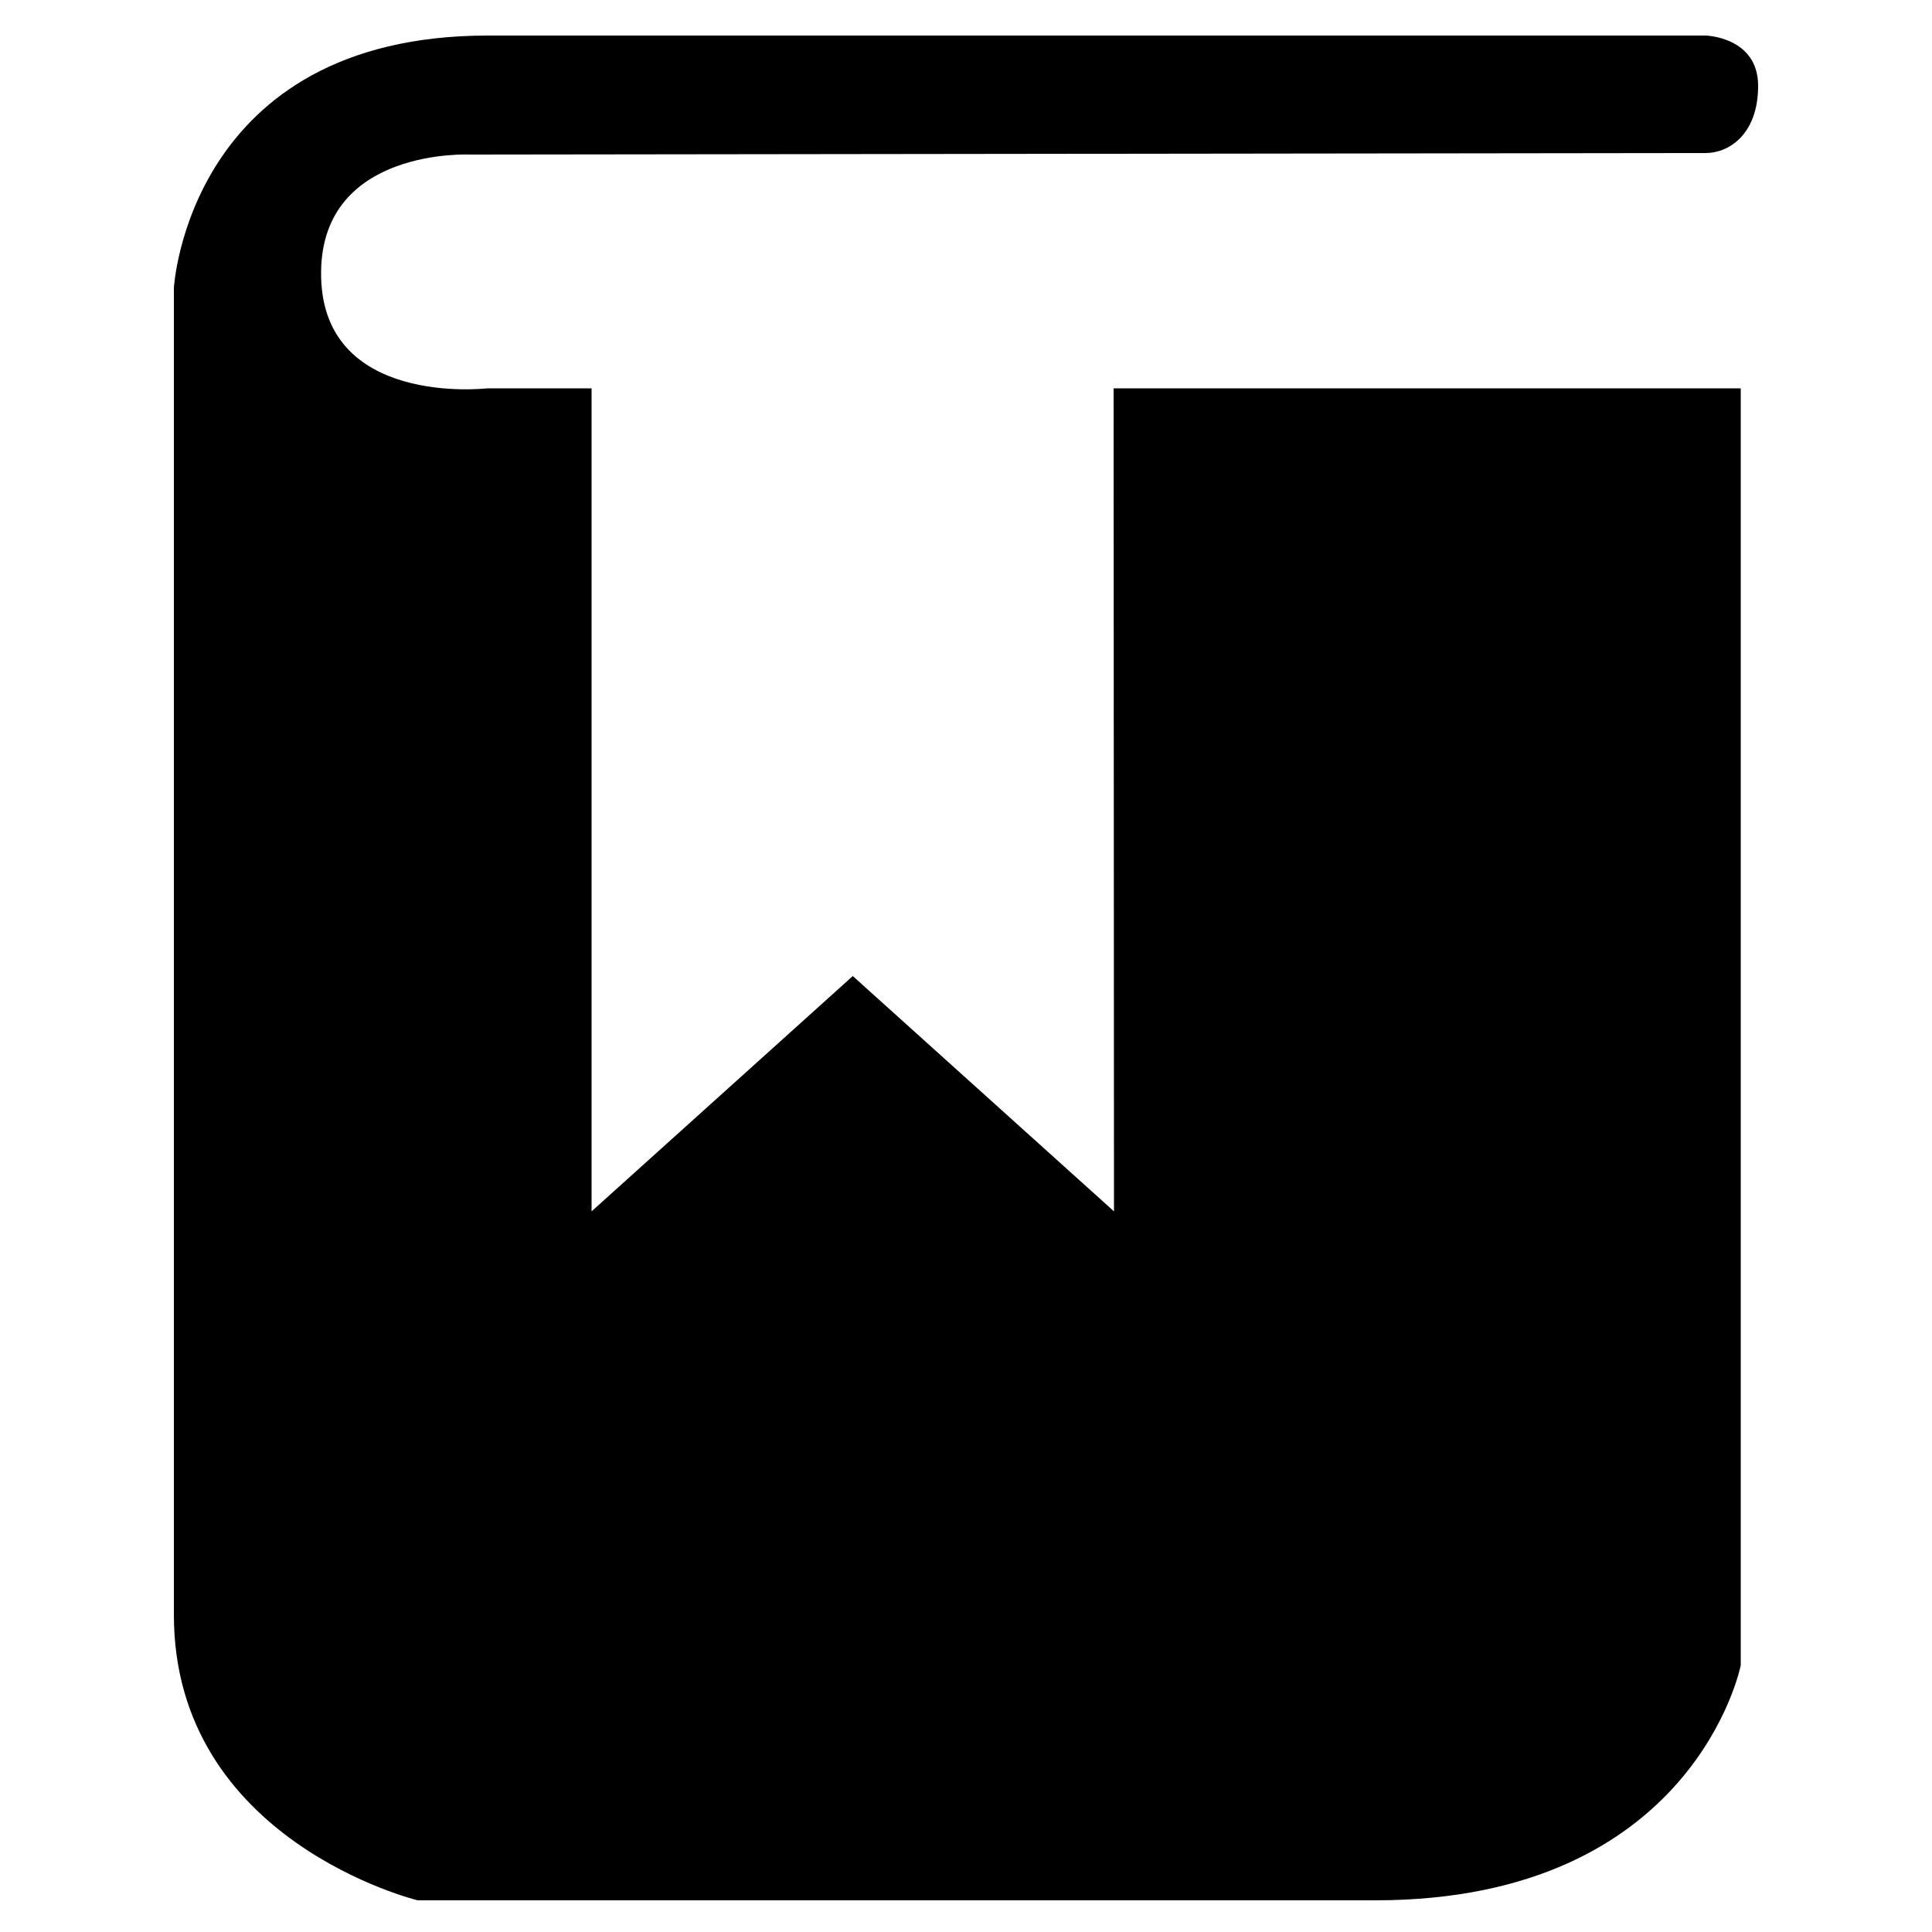 <svg class="icon" viewBox="0 0 1024 1024" xmlns="http://www.w3.org/2000/svg" width="48" height="48"><path d="M590.438 642.048L451.994 517.325 313.549 642.048V205.824h-55.296s-89.088 10.445-88.064-62.054c.819-65.741 79.053-61.85 79.053-61.85l654.95-.82c11.878 0 27.648-9.625 27.648-35.634 0-25.805-27.648-26.624-27.648-26.624h-645.94C99.739 19.046 92.16 152.576 92.16 152.576v703.283c0 120.013 129.229 151.347 129.229 151.347h507.494c169.165 0 193.741-124.518 193.741-124.518V205.824h-332.39l.204 436.224zm0 0"/></svg>